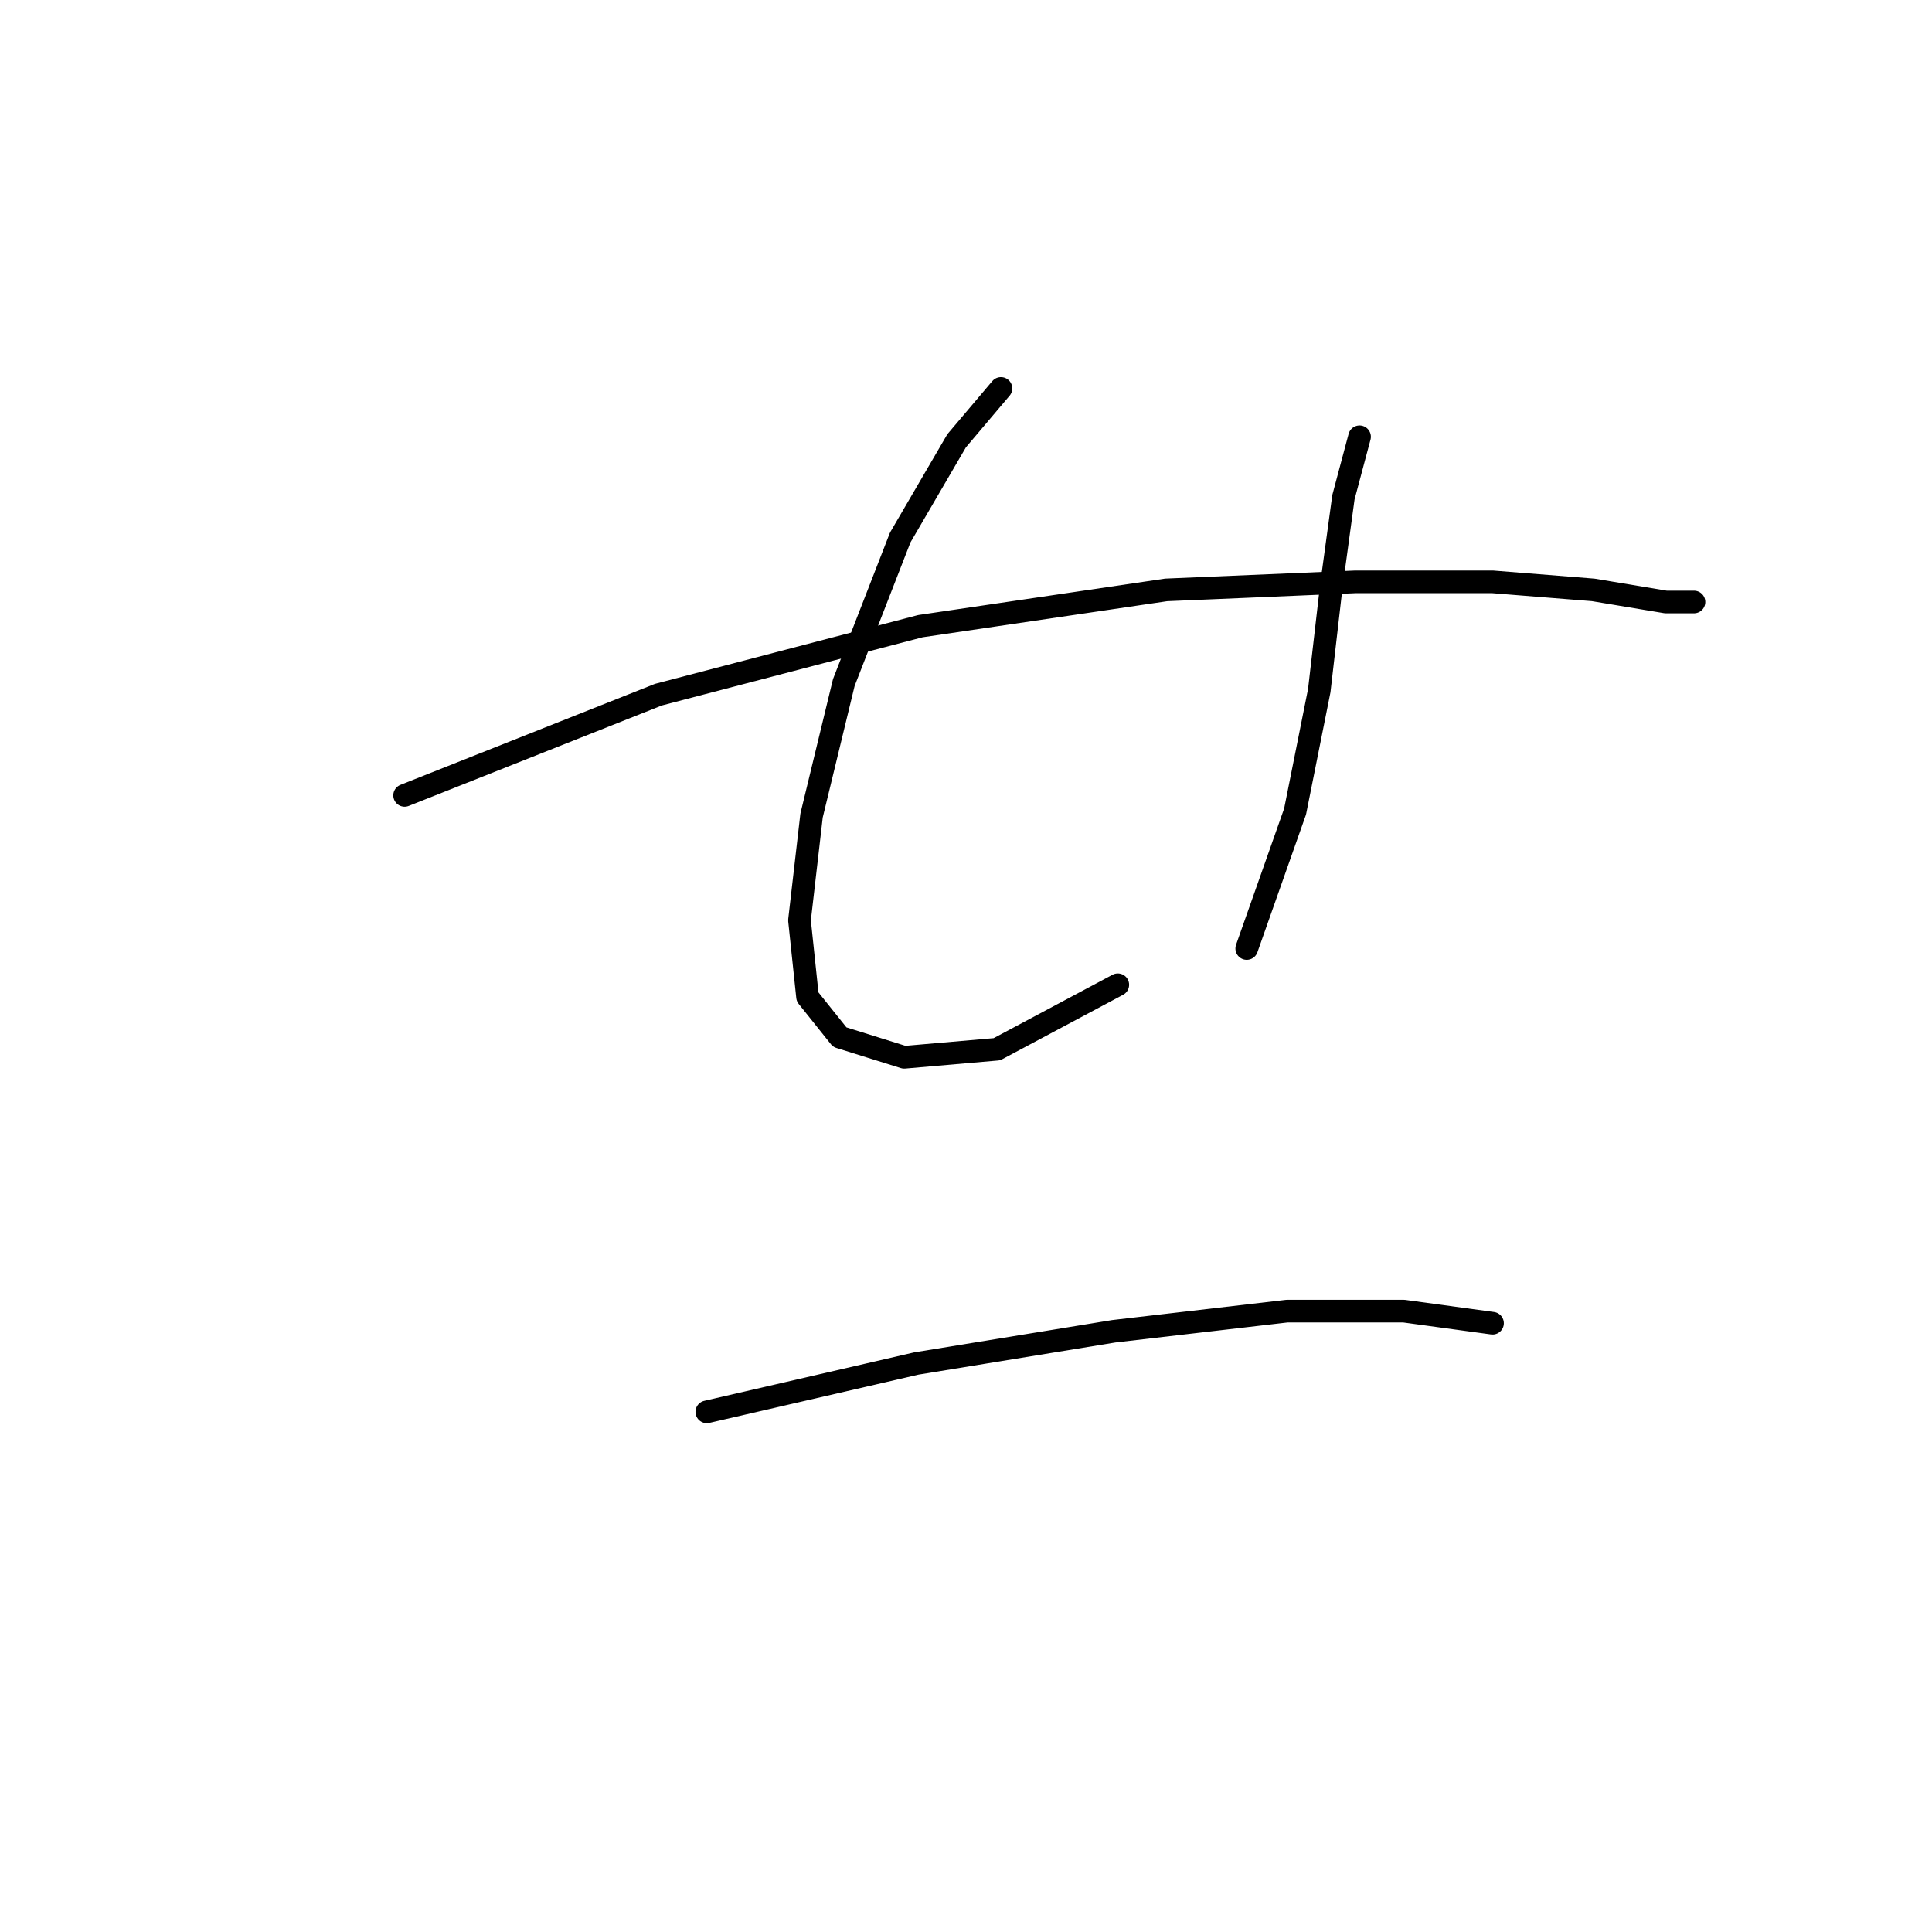 <?xml version="1.0" standalone="no"?>
    <svg width="256" height="256" xmlns="http://www.w3.org/2000/svg" version="1.1">
    <polyline stroke="black" stroke-width="3" stroke-linecap="round" fill="transparent" stroke-linejoin="round" points="53.612 105.393 87.248 92.045 121.952 82.969 154.521 78.164 179.614 77.096 197.767 77.096 211.115 78.164 220.725 79.765 224.462 79.765 224.462 79.765 " />
        <polyline stroke="black" stroke-width="3" stroke-linecap="round" fill="transparent" stroke-linejoin="round" points="132.63 51.468 126.757 58.409 119.283 71.223 111.808 90.443 107.537 108.062 105.935 121.944 107.003 132.088 111.274 137.427 119.816 140.097 132.096 139.029 148.114 130.487 148.114 130.487 " />
        <polyline stroke="black" stroke-width="3" stroke-linecap="round" fill="transparent" stroke-linejoin="round" points="180.148 57.875 178.012 65.884 176.411 77.63 174.809 91.511 171.606 107.529 165.199 125.681 165.199 125.681 " />
        <polyline stroke="black" stroke-width="3" stroke-linecap="round" fill="transparent" stroke-linejoin="round" points="93.655 187.081 121.418 180.674 147.58 176.403 170.538 173.733 186.021 173.733 197.767 175.335 197.767 175.335 " />
        </svg>